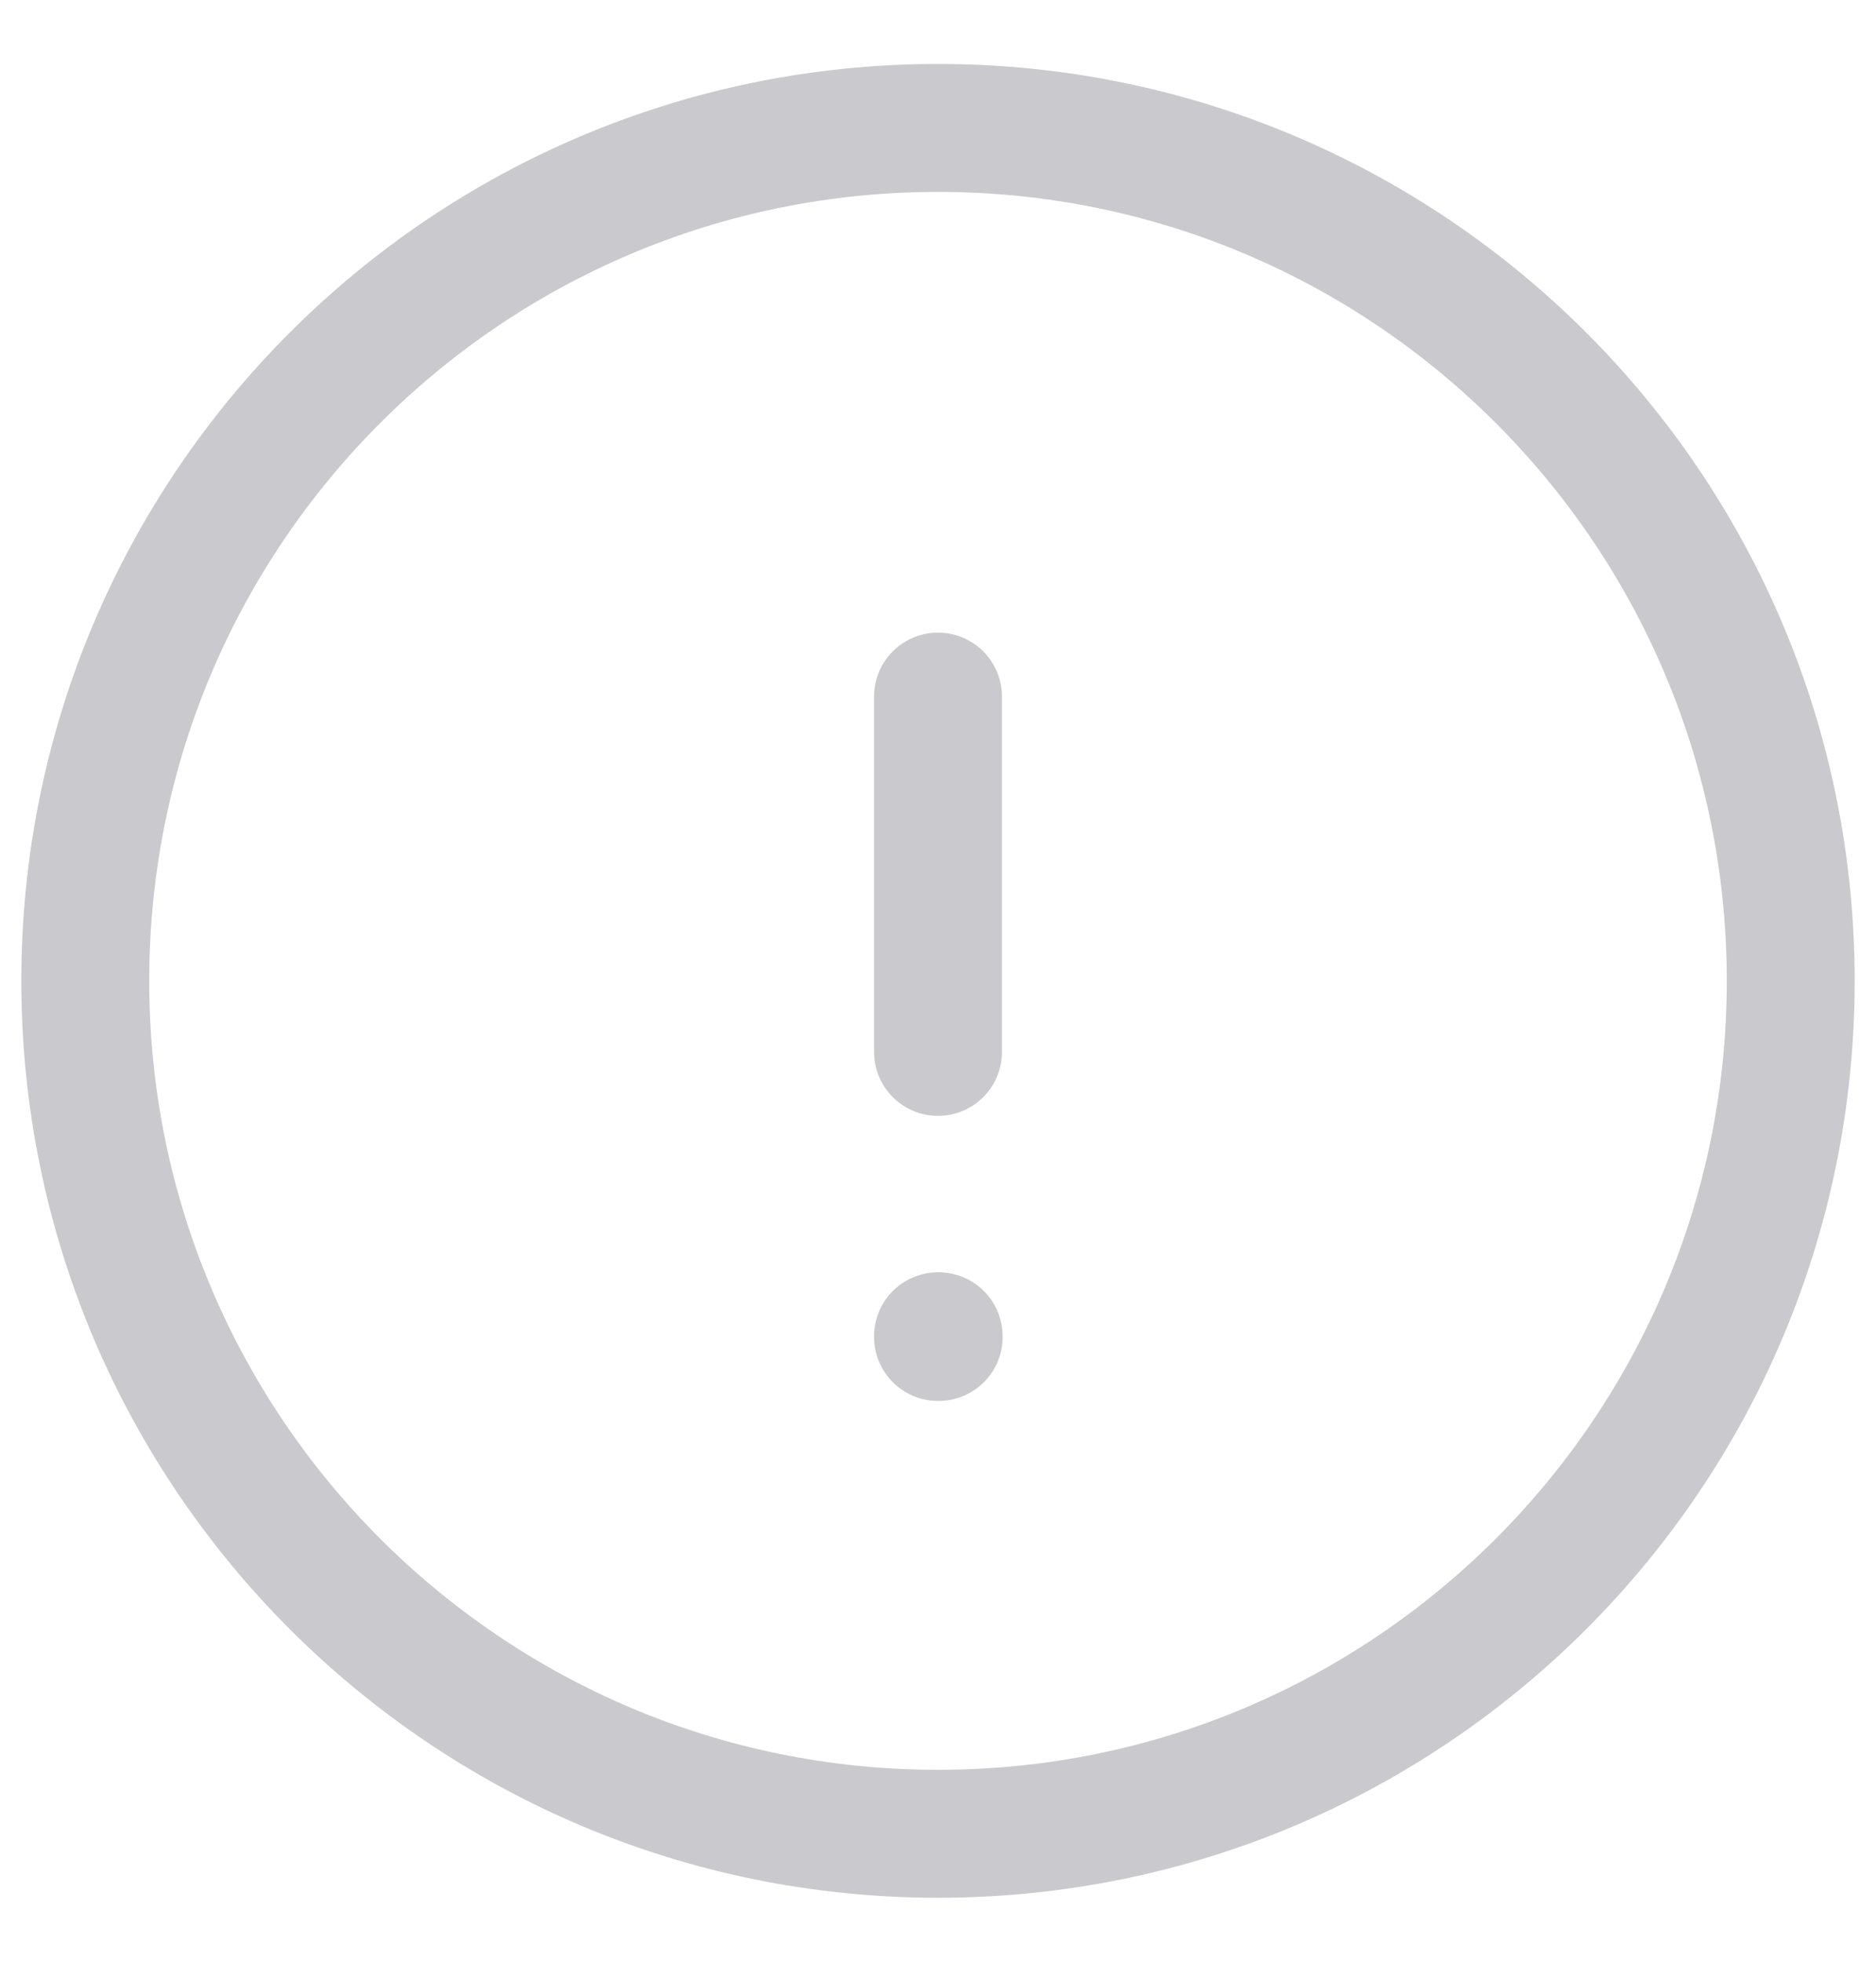 <svg width="22" height="23" viewBox="0 0 22 23" fill="none" xmlns="http://www.w3.org/2000/svg">
<path d="M11 8.167V12.333M21 11.5C21 17.023 16.523 21.5 11 21.5C5.477 21.5 1 17.023 1 11.5C1 5.977 5.477 1.5 11 1.5C16.523 1.5 21 5.977 21 11.5ZM11 15.667H11.008V15.675H11V15.667Z" stroke="#CACACE" stroke-width="1.5" stroke-linecap="round" stroke-linejoin="round"/>
</svg>
